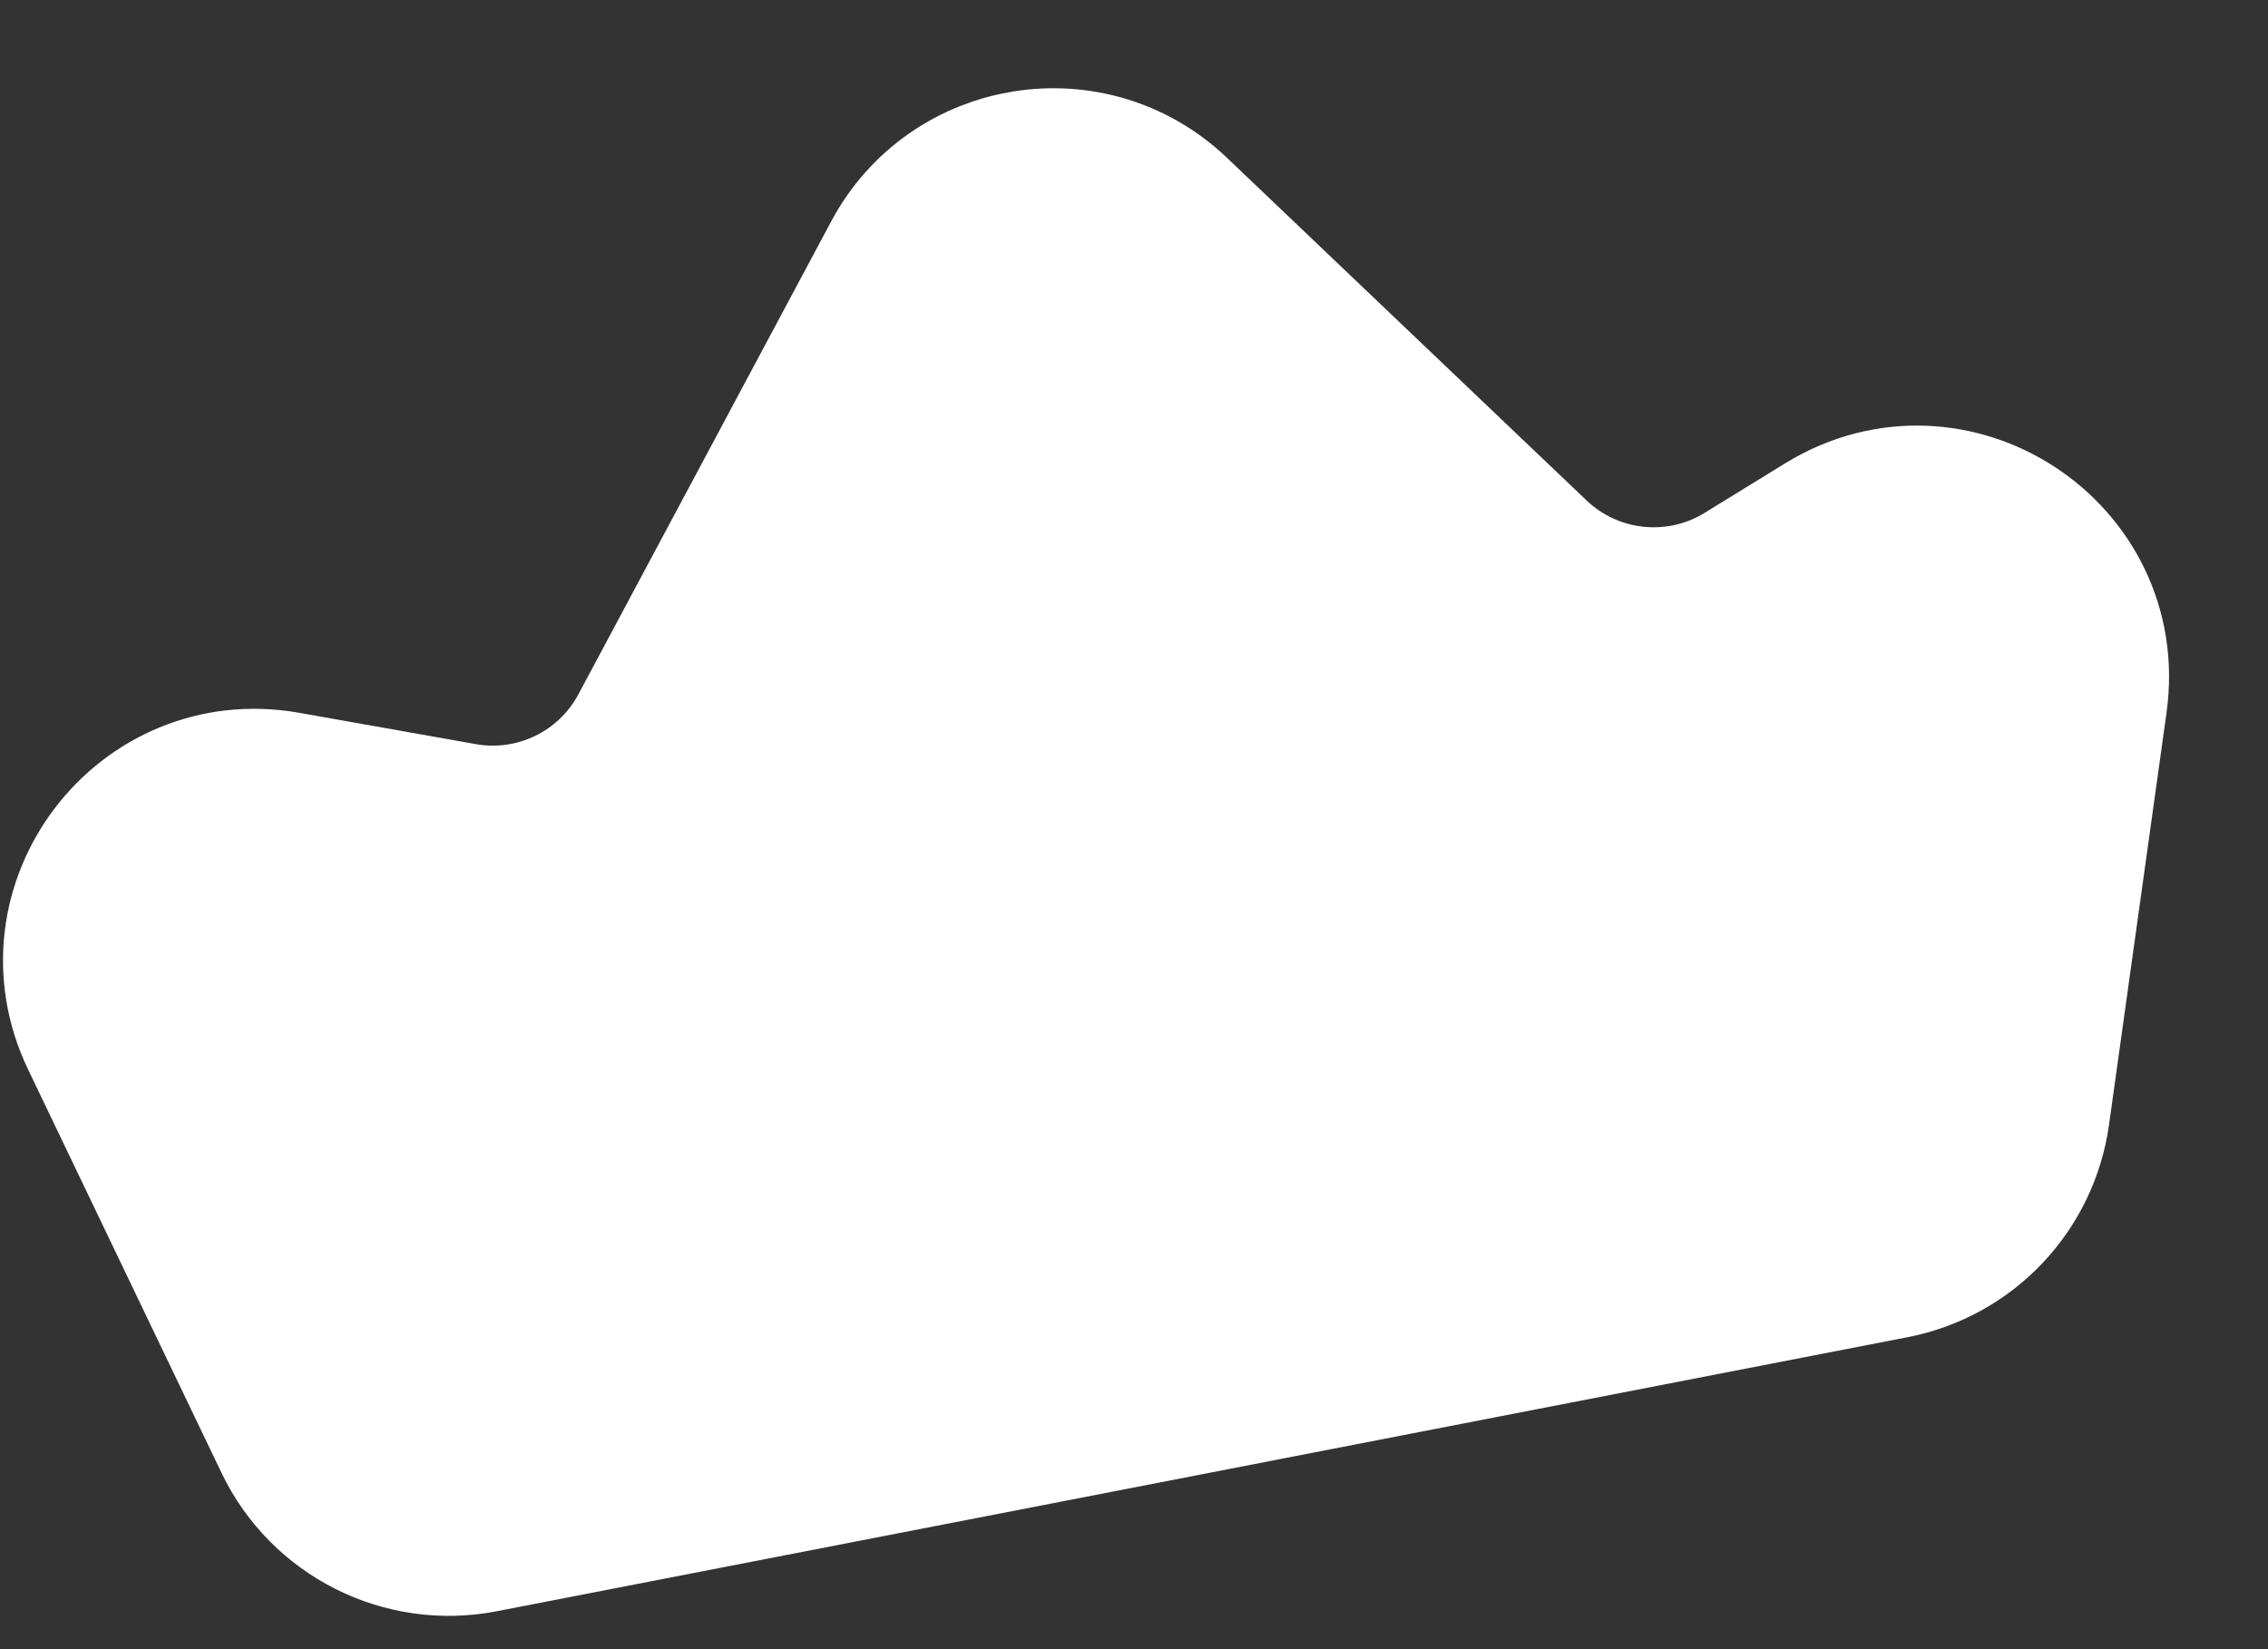 <svg width="22" height="16" viewBox="0 0 22 16" fill="none" xmlns="http://www.w3.org/2000/svg">
<rect x="0" y="0" width="22" height="16" fill="#333333" stroke="none"/>
<path id="Vector 178" d="M2.826 13.965L0.95 10.052C0.354 8.81 1.414 7.414 2.771 7.655L4.485 7.959C5.206 8.087 5.928 7.736 6.273 7.09L8.725 2.502C9.252 1.515 10.575 1.303 11.384 2.075L14.873 5.4C15.429 5.929 16.272 6.018 16.926 5.617L17.711 5.134C18.93 4.386 20.47 5.393 20.272 6.81L19.714 10.809C19.614 11.525 19.071 12.098 18.361 12.236L4.675 14.895C3.919 15.041 3.159 14.659 2.826 13.965Z" fill="white" stroke="white" stroke-width="1.502"/>
</svg>
